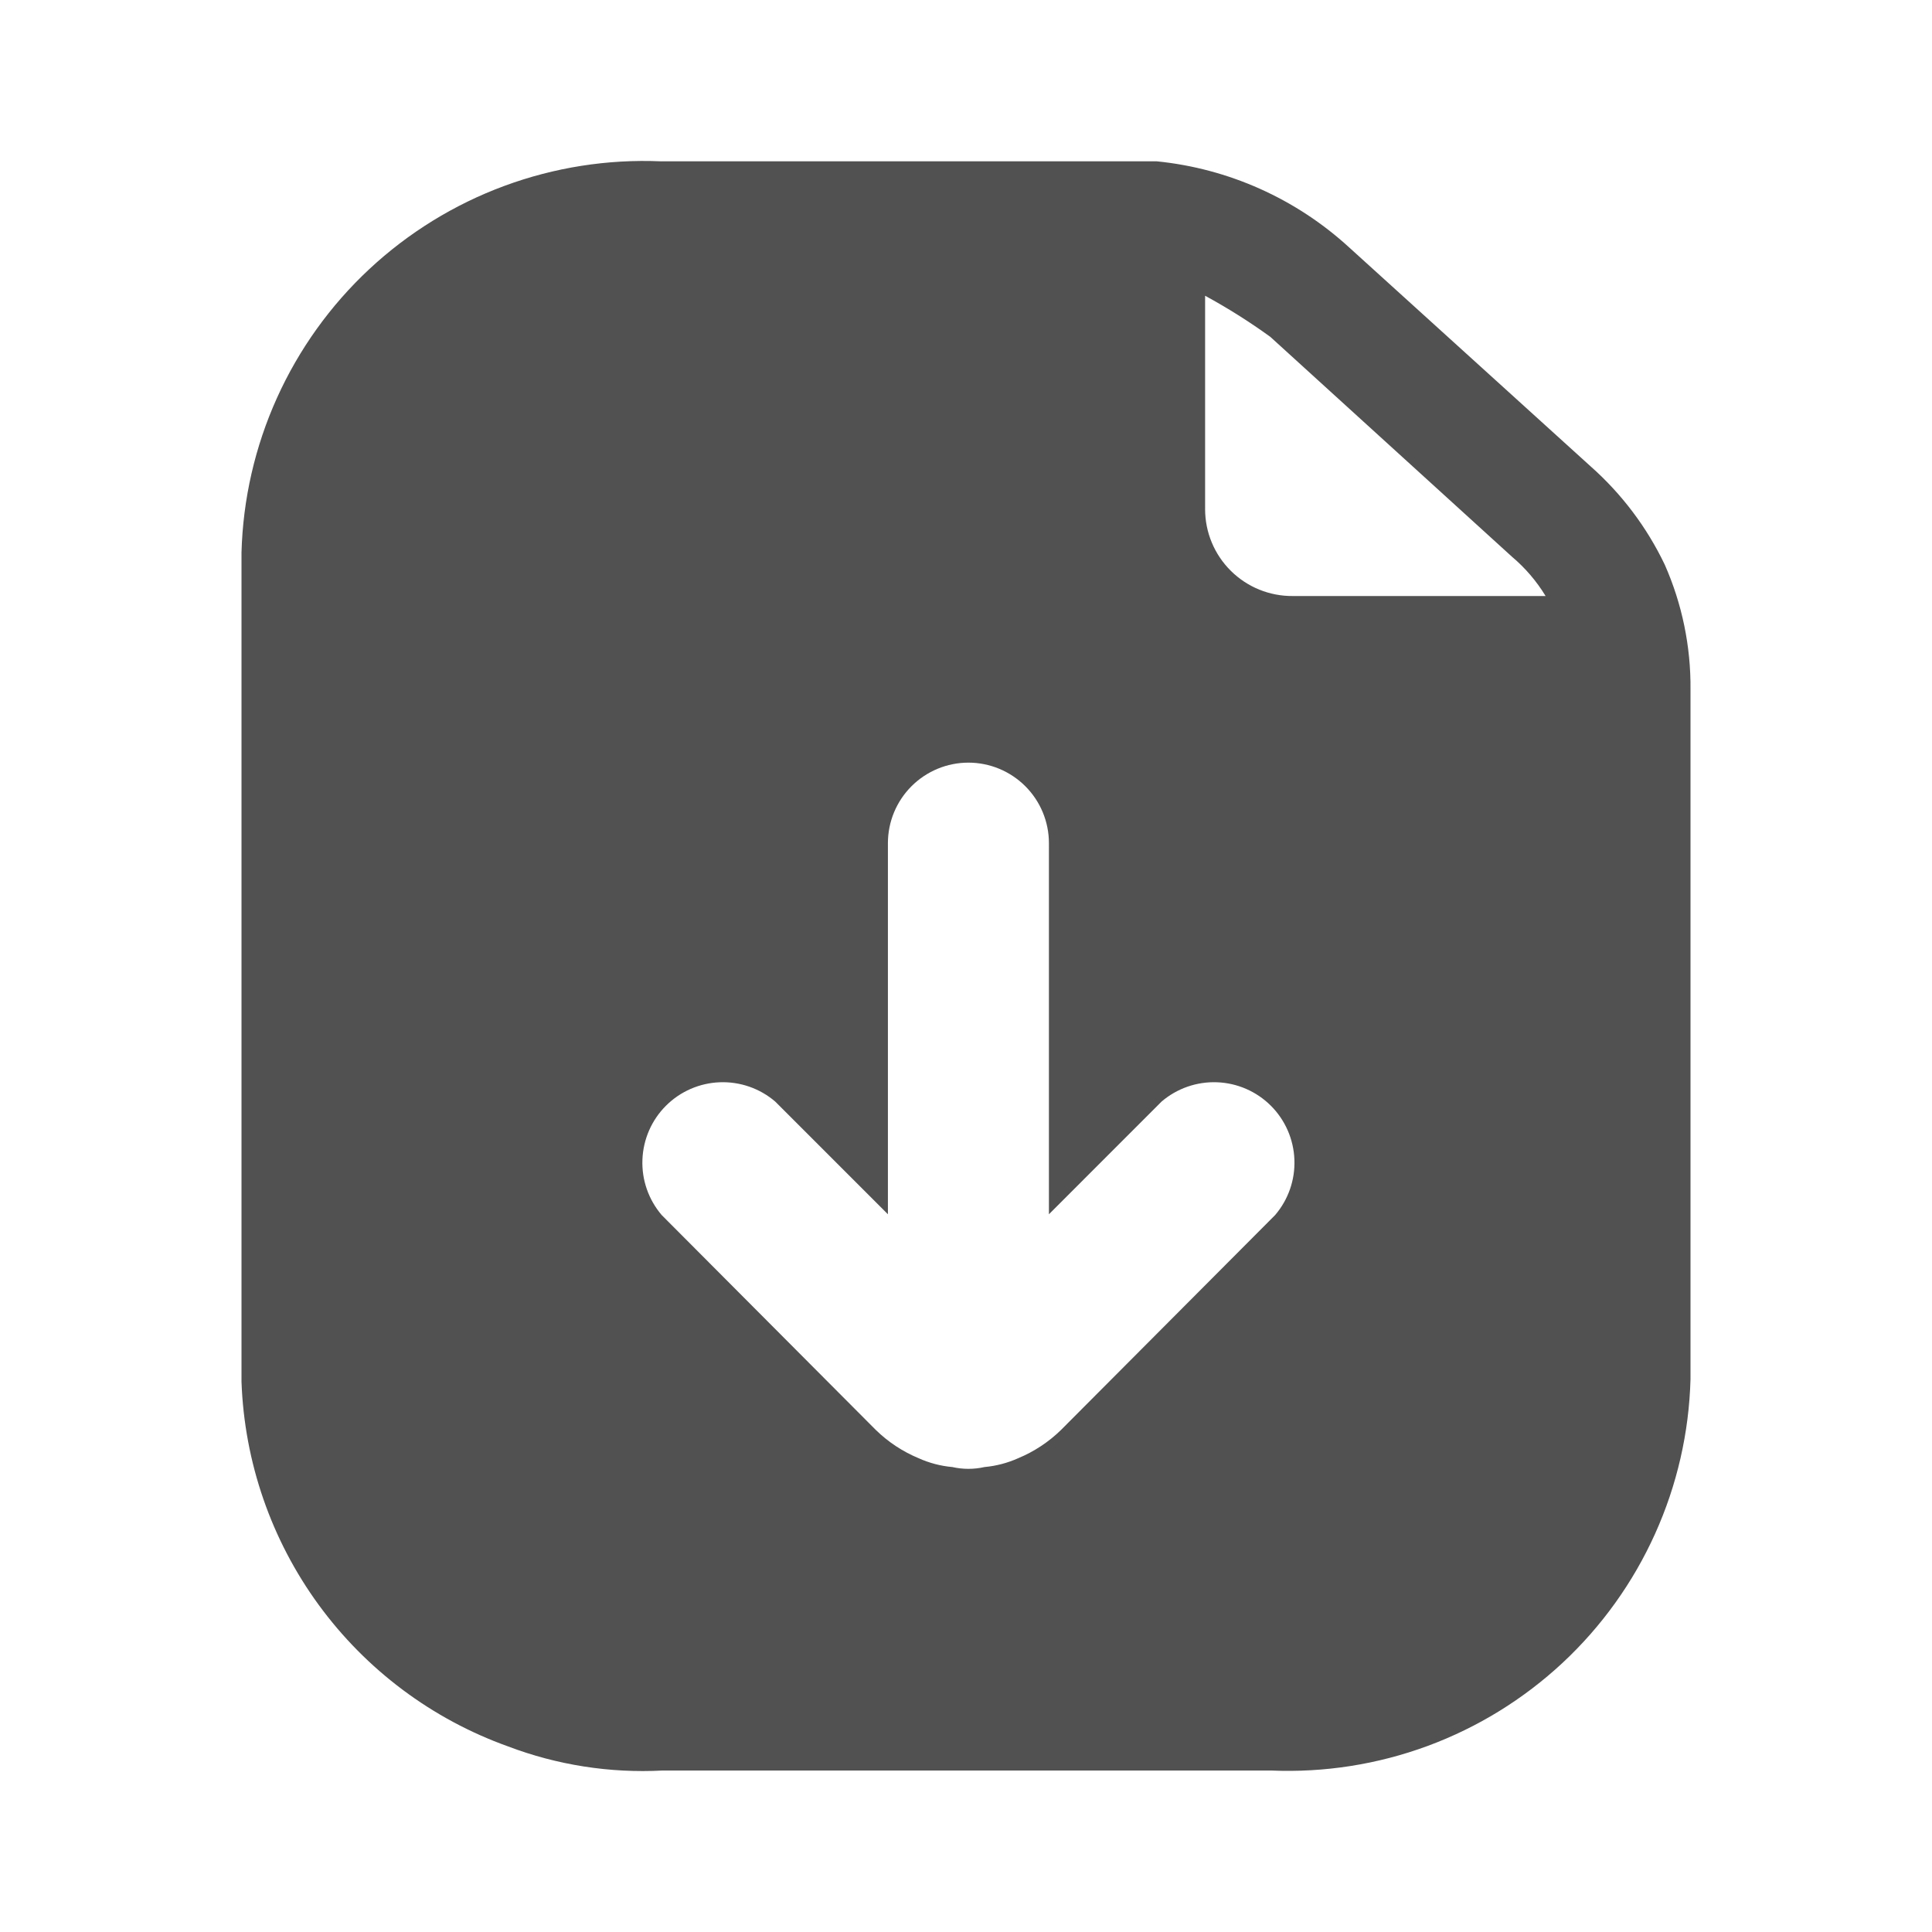 <svg width="50" height="50" viewBox="0 0 50 50" fill="none" xmlns="http://www.w3.org/2000/svg">
<path d="M43.083 14.612C42.621 13.646 41.969 12.781 41.167 12.071L34.917 6.404C33.541 5.143 31.794 4.361 29.938 4.175H17.104C15.724 4.116 14.346 4.333 13.05 4.812C11.755 5.291 10.568 6.023 9.557 6.965C8.547 7.907 7.735 9.041 7.167 10.3C6.599 11.559 6.287 12.919 6.25 14.3V35.758C6.324 37.84 7.02 39.853 8.249 41.535C9.479 43.218 11.184 44.493 13.146 45.196C14.421 45.68 15.784 45.893 17.146 45.821H32.896C34.276 45.879 35.654 45.663 36.95 45.184C38.245 44.705 39.432 43.973 40.443 43.031C41.453 42.088 42.265 40.955 42.833 39.695C43.401 38.436 43.713 37.077 43.75 35.696V17.841C43.76 16.73 43.533 15.629 43.083 14.612ZM33 31.446L27.458 37.008C27.139 37.319 26.765 37.566 26.354 37.737C26.075 37.862 25.783 37.939 25.479 37.967C25.205 38.029 24.92 38.029 24.646 37.967C24.343 37.94 24.048 37.862 23.771 37.737C23.36 37.566 22.986 37.319 22.667 37.008L17.125 31.446C16.784 31.047 16.605 30.535 16.626 30.01C16.646 29.486 16.863 28.988 17.234 28.617C17.605 28.246 18.103 28.029 18.627 28.009C19.151 27.989 19.664 28.167 20.062 28.508L22.979 31.425V21.821C22.979 21.268 23.199 20.738 23.589 20.348C23.98 19.957 24.51 19.737 25.062 19.737C25.615 19.737 26.145 19.957 26.536 20.348C26.926 20.738 27.146 21.268 27.146 21.821V31.425L30.062 28.508C30.461 28.167 30.974 27.989 31.498 28.009C32.022 28.029 32.52 28.246 32.891 28.617C33.262 28.988 33.479 29.486 33.499 30.01C33.52 30.535 33.341 31.047 33 31.446ZM33.458 15.425C33.161 15.428 32.866 15.371 32.591 15.26C32.316 15.148 32.065 14.982 31.854 14.773C31.643 14.564 31.475 14.315 31.361 14.041C31.246 13.766 31.188 13.472 31.188 13.175V7.654C31.771 7.971 32.333 8.325 32.875 8.717L39.125 14.404C39.472 14.697 39.764 15.037 40 15.425H33.458Z" fill="#515151"/>
</svg>
